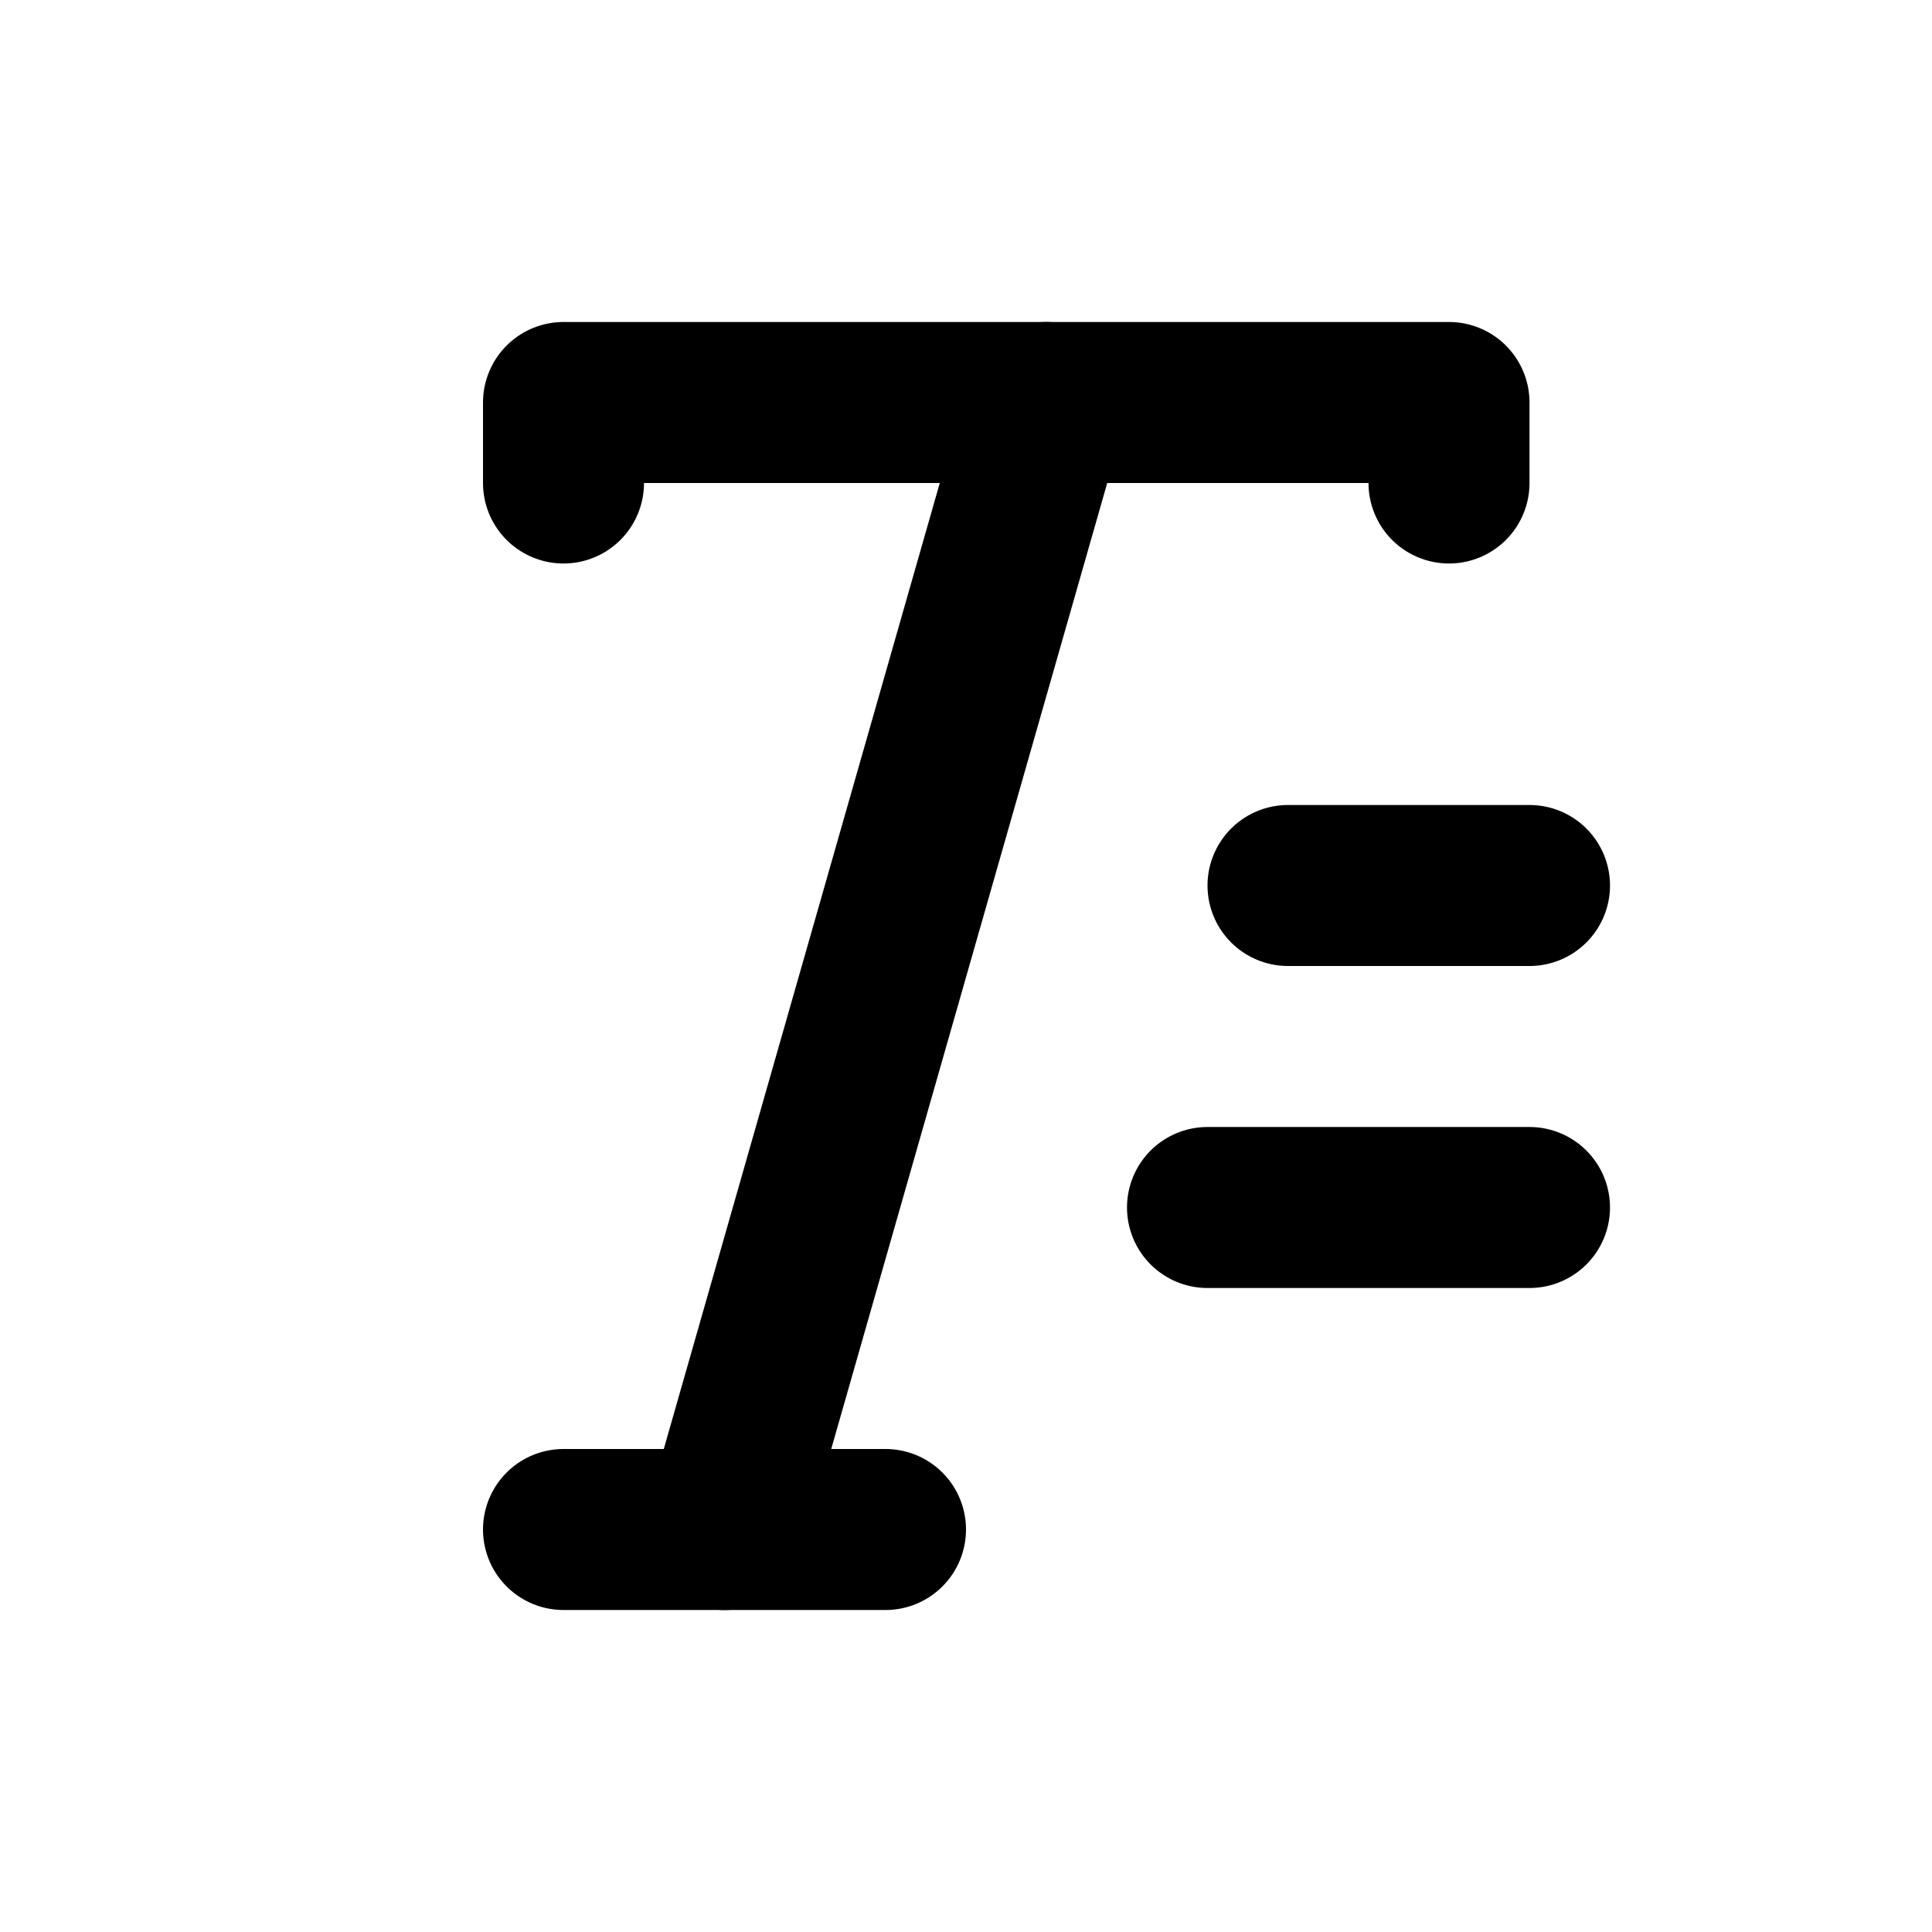 <svg width="24" height="24" viewBox="0 0 24 24" fill="none" xmlns="http://www.w3.org/2000/svg">
<rect x="0" y="0" width="24" height="24" fill="#808080" stroke="none"/>
<g clip-path="url(#clip0_507_316)">
<rect width="24" height="24" fill="white"/>
<path d="M19 15H15" stroke="black" stroke-width="2" stroke-linecap="round" stroke-linejoin="round"/>
<path d="M19 11H16" stroke="black" stroke-width="2" stroke-linecap="round" stroke-linejoin="round"/>
<g clip-path="url(#clip1_507_316)">
<path d="M7 6V5H18V6" stroke="black" stroke-width="2" stroke-linecap="round" stroke-linejoin="round"/>
<path d="M7 19H11" stroke="black" stroke-width="2" stroke-linecap="round" stroke-linejoin="round"/>
<path d="M13 5L9 19" stroke="black" stroke-width="2" stroke-linecap="round" stroke-linejoin="round"/>
</g>
</g>
<defs>
<clipPath id="clip0_507_316">
<rect width="24" height="24" fill="white"/>
</clipPath>
<clipPath id="clip1_507_316">
<rect width="24" height="24" fill="white"/>
</clipPath>
</defs>
</svg>
